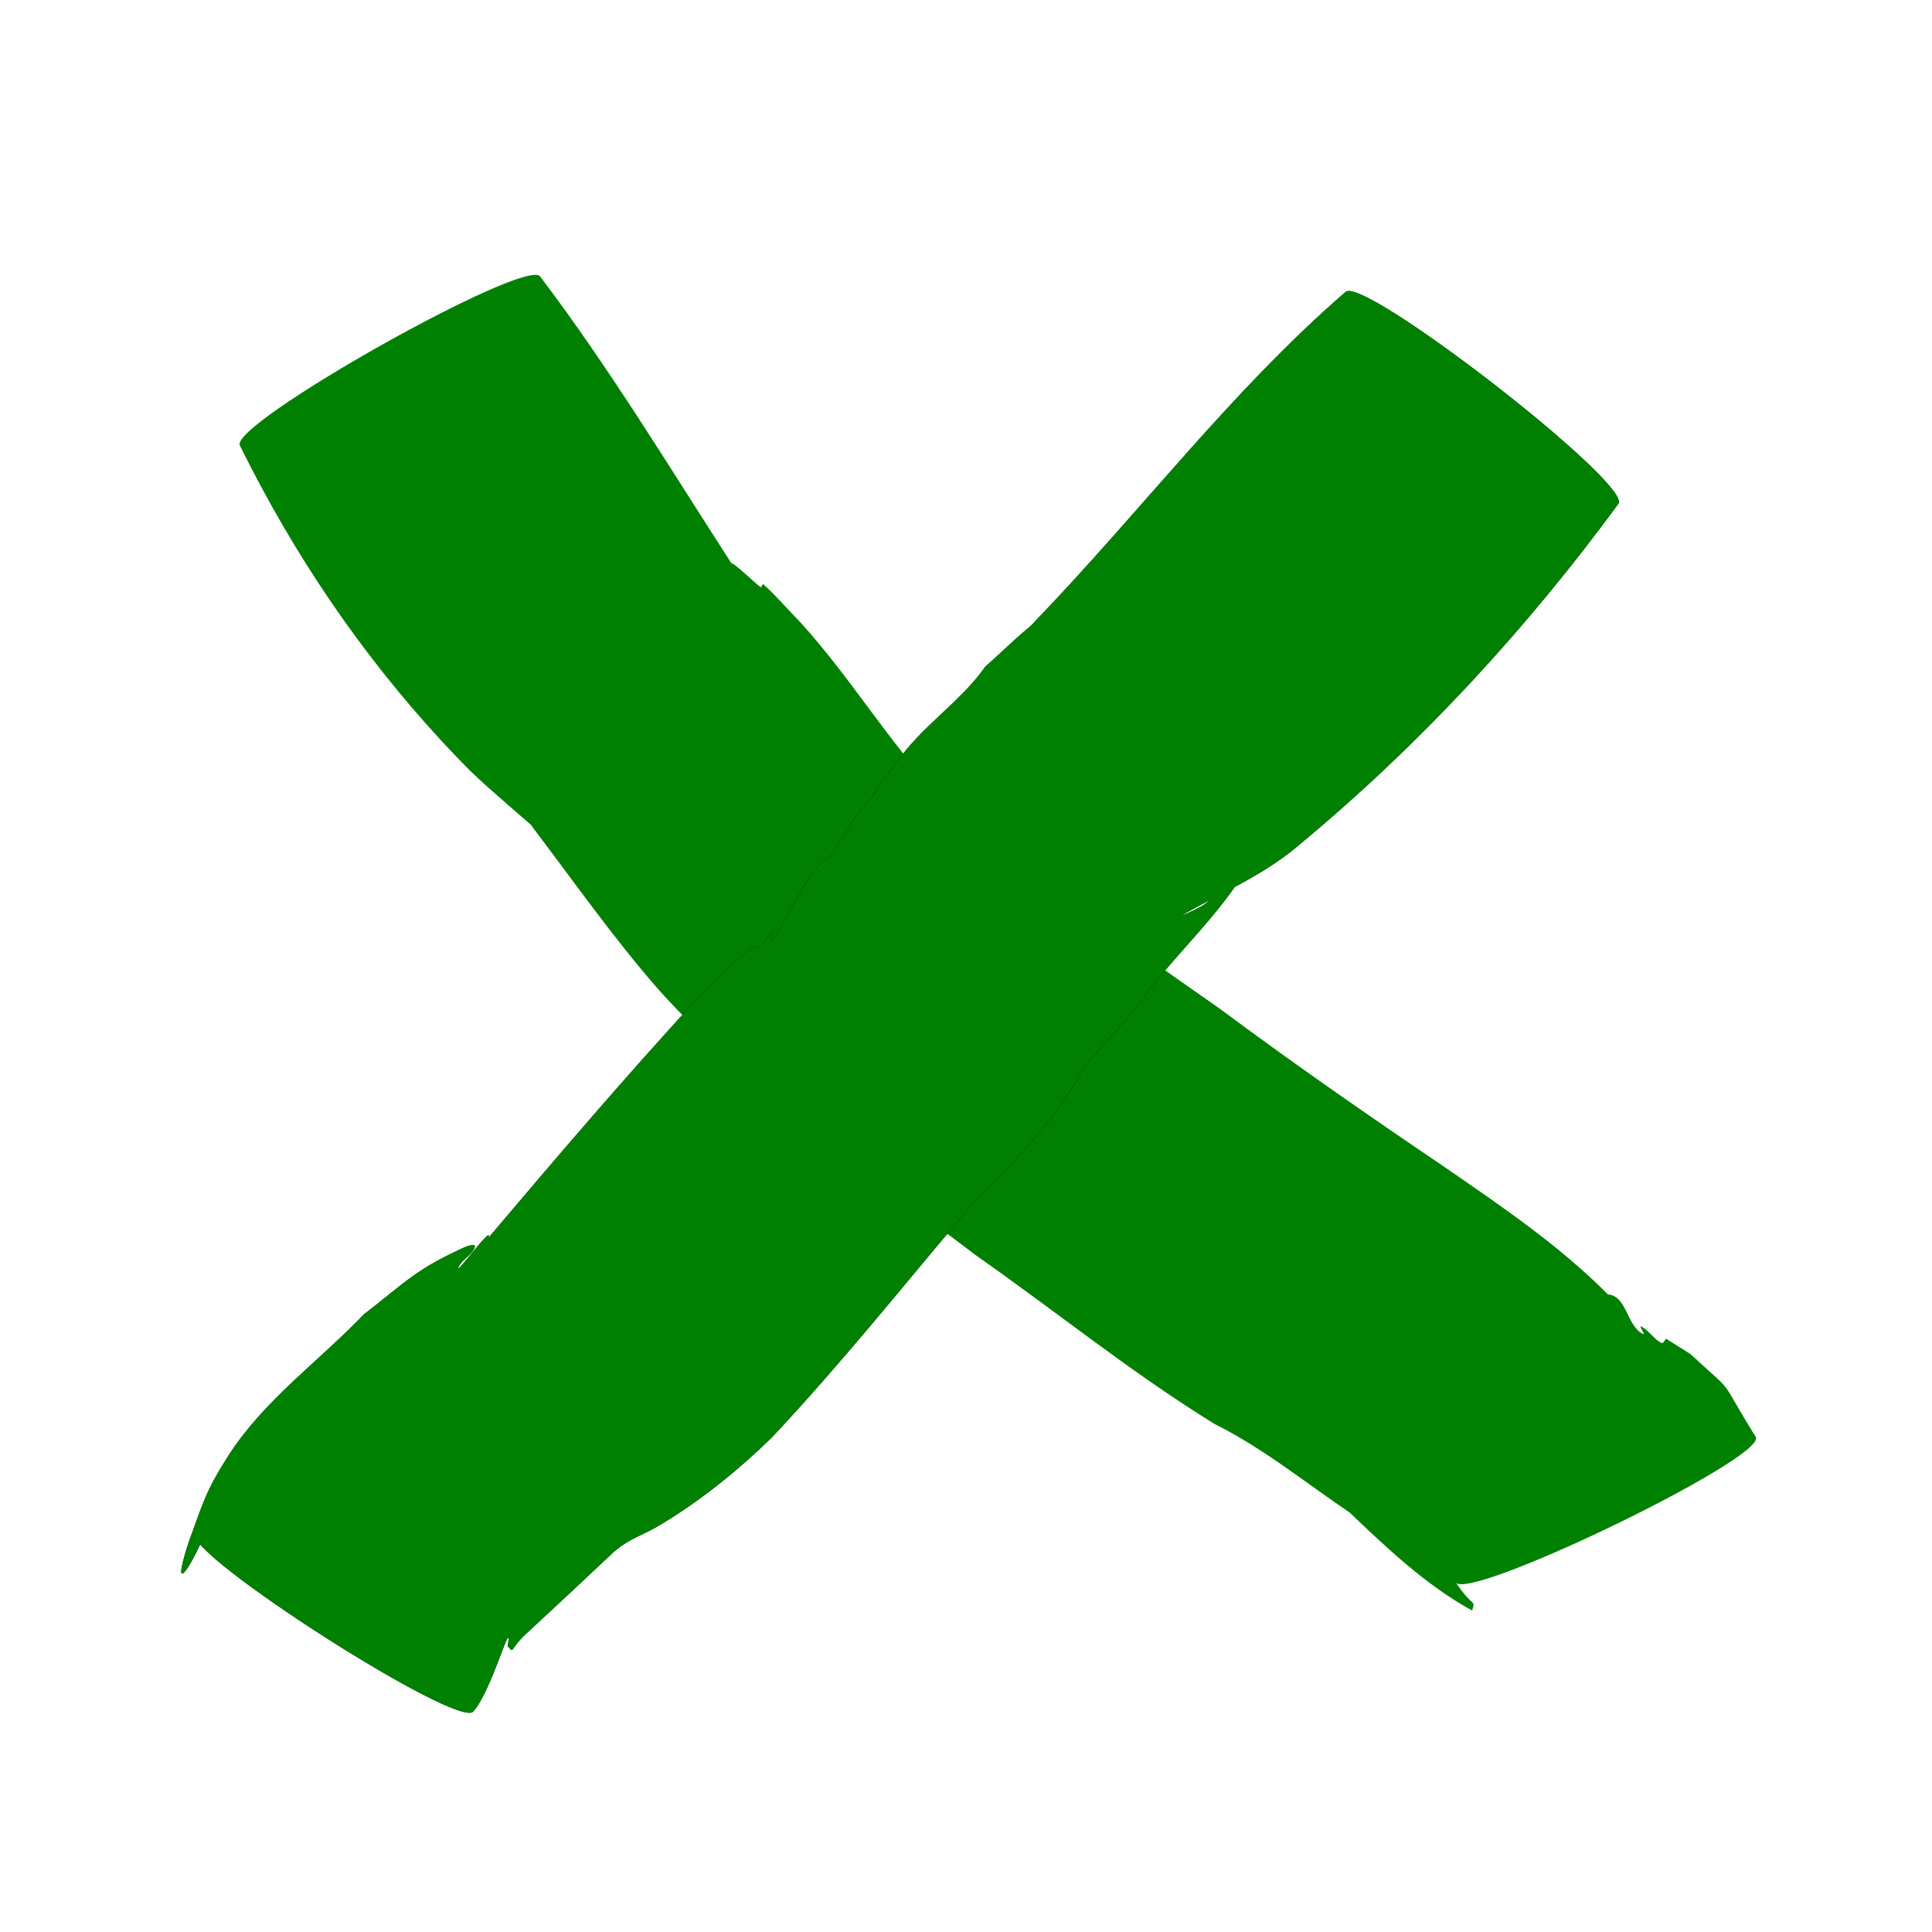 <?xml version="1.0" encoding="UTF-8" standalone="no"?>
<!-- Created with Inkscape (http://www.inkscape.org/) -->

<svg
   width="48"
   height="48"
   viewBox="0 0 12.7 12.7"
   version="1.1"
   id="svg5"
   inkscape:version="1.2.2 (1:1.2.2+202212051552+b0a8486541)"
   sodipodi:docname="x.svg"
   xmlns:inkscape="http://www.inkscape.org/namespaces/inkscape"
   xmlns:sodipodi="http://sodipodi.sourceforge.net/DTD/sodipodi-0.dtd"
   xmlns="http://www.w3.org/2000/svg"
   xmlns:svg="http://www.w3.org/2000/svg">
  <sodipodi:namedview
     id="namedview7"
     pagecolor="#ffffff"
     bordercolor="#000000"
     borderopacity="0.25"
     inkscape:showpageshadow="2"
     inkscape:pageopacity="0.0"
     inkscape:pagecheckerboard="0"
     inkscape:deskcolor="#d1d1d1"
     inkscape:document-units="mm"
     showgrid="false"
     inkscape:zoom="21.090151"
     inkscape:cx="16.927333"
     inkscape:cy="24.869429"
     inkscape:window-width="2560"
     inkscape:window-height="948"
     inkscape:window-x="0"
     inkscape:window-y="25"
     inkscape:window-maximized="1"
     inkscape:current-layer="layer1" />
  <defs
     id="defs2">
    <inkscape:path-effect
       effect="fill_between_many"
       method="originald"
       linkedpaths="#path347,0,1|"
       id="path-effect349" />
  </defs>
  <g
     inkscape:label="Layer 1"
     inkscape:groupmode="layer"
     id="layer1"
     style="display:inline">
    <path
       style="fill:#008000;stroke-width:0.265"
       id="path230"
       d="m 1.577,2.929 c 0.352,0.713 0.793,1.366 1.333,1.95 0.059,0.062 0.117,0.125 0.178,0.185 0.079,0.078 0.166,0.152 0.249,0.225 0.137,0.121 0.237,0.202 0.152,0.133 0.276,0.363 0.537,0.736 0.837,1.08 0.316,0.351 0.666,0.657 1.064,0.91 0.198,0.098 0.338,0.276 0.501,0.42 0.234,0.207 0.283,0.237 0.527,0.422 0.524,0.367 1.02,0.77 1.565,1.106 0.319,0.159 0.595,0.384 0.888,0.582 0.25,0.238 0.501,0.477 0.806,0.645 0.024,-0.08 0.007,-0.01 -0.108,-0.187 C 9.636,10.539 11.609,9.586 11.542,9.447 v 0 C 11.276,9.017 11.427,9.192 11.111,8.9 11.058,8.867 11.005,8.833 10.952,8.8 c -0.01,0.009 -0.018,0.034 -0.03,0.028 -0.052,-0.026 -0.083,-0.084 -0.135,-0.109 -0.016,-0.008 0.031,0.057 0.015,0.05 C 10.695,8.724 10.695,8.517 10.57,8.509 10.249,8.186 9.872,7.931 9.498,7.673 9,7.336 8.505,6.993 8.023,6.634 7.622,6.352 7.215,6.08 6.862,5.736 6.779,5.684 6.67,5.612 6.577,5.571 6.554,5.561 6.526,5.563 6.504,5.55 6.365,5.467 6.29,5.306 6.158,5.213 5.834,4.863 5.587,4.45 5.266,4.096 5.183,4.011 5.106,3.92 5.018,3.841 5.011,3.835 5.007,3.864 5,3.86 4.982,3.85 4.805,3.681 4.81,3.706 4.4,3.071 4.008,2.422 3.552,1.819 3.474,1.679 1.498,2.79 1.577,2.929 Z"
       inkscape:transform-center-x="-4.1435066"
       inkscape:transform-center-y="-0.57459531" />
    <path
       d="M 8.843,1.921 C 8.094,2.57 7.493,3.369 6.807,4.081 c -0.036,0.043 -0.087,0.077 -0.108,0.129 -0.016,0.039 0.062,-0.058 0.091,-0.088 0.014,-0.014 -0.029,0.026 -0.044,0.039 C 6.847,4.1 6.967,4.063 7.05,3.979 7.104,3.925 6.901,4.024 6.838,4.068 6.708,4.16 6.598,4.277 6.478,4.381 6.324,4.6 6.097,4.748 5.934,4.958 5.516,5.498 5.957,4.978 5.672,5.309 5.586,5.409 5.531,5.533 5.447,5.635 c -0.009,0.01 -0.024,0.013 -0.036,0.019 -0.028,0.034 -0.059,0.066 -0.084,0.103 -0.085,0.128 -0.135,0.228 -0.204,0.358 -0.017,0.023 -0.023,0.059 -0.05,0.07 -0.016,0.006 0.018,-0.059 0.002,-0.051 -0.036,0.018 -0.048,0.067 -0.08,0.091 -0.012,0.009 -0.032,-0.008 -0.043,3.704e-4 C 4.815,6.325 4.703,6.454 4.579,6.569 4.109,7.081 3.659,7.607 3.21,8.138 3.247,8.035 2.978,8.409 3.015,8.327 3.039,8.276 3.104,8.25 3.122,8.196 c 0.007,-0.02 -0.044,-0.008 -0.063,6.085e-4 -0.326,0.149 -0.372,0.214 -0.665,0.442 C 2.099,8.946 1.735,9.205 1.502,9.568 1.35,9.805 1.334,9.884 1.242,10.133 1.035,10.766 1.548,9.743 1.282,10.079 c -0.083,0.129 1.748,1.3 1.83,1.17 v 0 c 0.122,-0.135 0.258,-0.653 0.226,-0.427 0.046,0.05 0.005,0.024 0.123,-0.085 C 3.654,10.559 3.846,10.379 4.037,10.199 4.163,10.096 4.209,10.105 4.361,10.011 4.62,9.853 4.857,9.66 5.074,9.449 5.524,8.969 5.935,8.456 6.359,7.953 6.631,7.657 6.941,7.385 7.121,7.018 7.136,6.994 7.444,6.678 7.546,6.516 7.757,6.246 8.015,6.009 8.192,5.715 8.1,5.792 8.012,5.877 7.914,5.947 7.873,5.976 7.734,6.036 7.778,6.011 8.044,5.861 8.313,5.75 8.548,5.547 9.337,4.891 10.03,4.14 10.638,3.312 10.737,3.185 8.942,1.794 8.843,1.921 Z"
       id="path351"
       inkscape:transform-center-x="-3.5010297"
       inkscape:transform-center-y="-0.18536241"
       inkscape:original-d="M 0,0"
       inkscape:path-effect="#path-effect349"
       class="UnoptimicedTransforms" />
    <path
       style="fill:#008000;stroke-width:0.265"
       d="M 8.843,1.921 C 8.094,2.57 7.493,3.369 6.807,4.081 c -0.036,0.043 -0.087,0.077 -0.108,0.129 -0.016,0.039 0.062,-0.058 0.091,-0.088 0.014,-0.014 -0.029,0.026 -0.044,0.039 C 6.847,4.1 6.967,4.063 7.05,3.979 7.104,3.925 6.901,4.024 6.838,4.068 6.708,4.16 6.598,4.277 6.478,4.381 6.324,4.6 6.097,4.748 5.934,4.958 5.516,5.498 5.957,4.978 5.672,5.309 5.586,5.409 5.531,5.533 5.447,5.635 c -0.009,0.01 -0.024,0.013 -0.036,0.019 -0.028,0.034 -0.059,0.066 -0.084,0.103 -0.085,0.128 -0.135,0.228 -0.204,0.358 -0.017,0.023 -0.023,0.059 -0.05,0.07 -0.016,0.006 0.018,-0.059 0.002,-0.051 -0.036,0.018 -0.048,0.067 -0.08,0.091 -0.012,0.009 -0.032,-0.008 -0.043,3.704e-4 C 4.815,6.325 4.703,6.454 4.579,6.569 4.109,7.081 3.659,7.607 3.21,8.138 3.247,8.035 2.978,8.409 3.015,8.327 3.039,8.276 3.104,8.25 3.122,8.196 c 0.007,-0.02 -0.044,-0.008 -0.063,6.085e-4 -0.326,0.149 -0.372,0.214 -0.665,0.442 C 2.099,8.946 1.735,9.205 1.502,9.568 1.35,9.805 1.334,9.884 1.242,10.133 1.035,10.766 1.548,9.743 1.282,10.079 c -0.083,0.129 1.748,1.3 1.83,1.17 v 0 c 0.122,-0.135 0.258,-0.653 0.226,-0.427 0.046,0.05 0.005,0.024 0.123,-0.085 C 3.654,10.559 3.846,10.379 4.037,10.199 4.163,10.096 4.209,10.105 4.361,10.011 4.62,9.853 4.857,9.66 5.074,9.449 5.524,8.969 5.935,8.456 6.359,7.953 6.631,7.657 6.941,7.385 7.121,7.018 7.136,6.994 7.444,6.678 7.546,6.516 7.757,6.246 8.015,6.009 8.192,5.715 8.1,5.792 8.012,5.877 7.914,5.947 7.873,5.976 7.734,6.036 7.778,6.011 8.044,5.861 8.313,5.75 8.548,5.547 9.337,4.891 10.03,4.14 10.638,3.312 10.737,3.185 8.942,1.794 8.843,1.921 Z"
       id="path347"
       class="UnoptimicedTransforms"
       inkscape:transform-center-x="-3.5010297"
       inkscape:transform-center-y="-0.18536241" />
  </g>
</svg>

